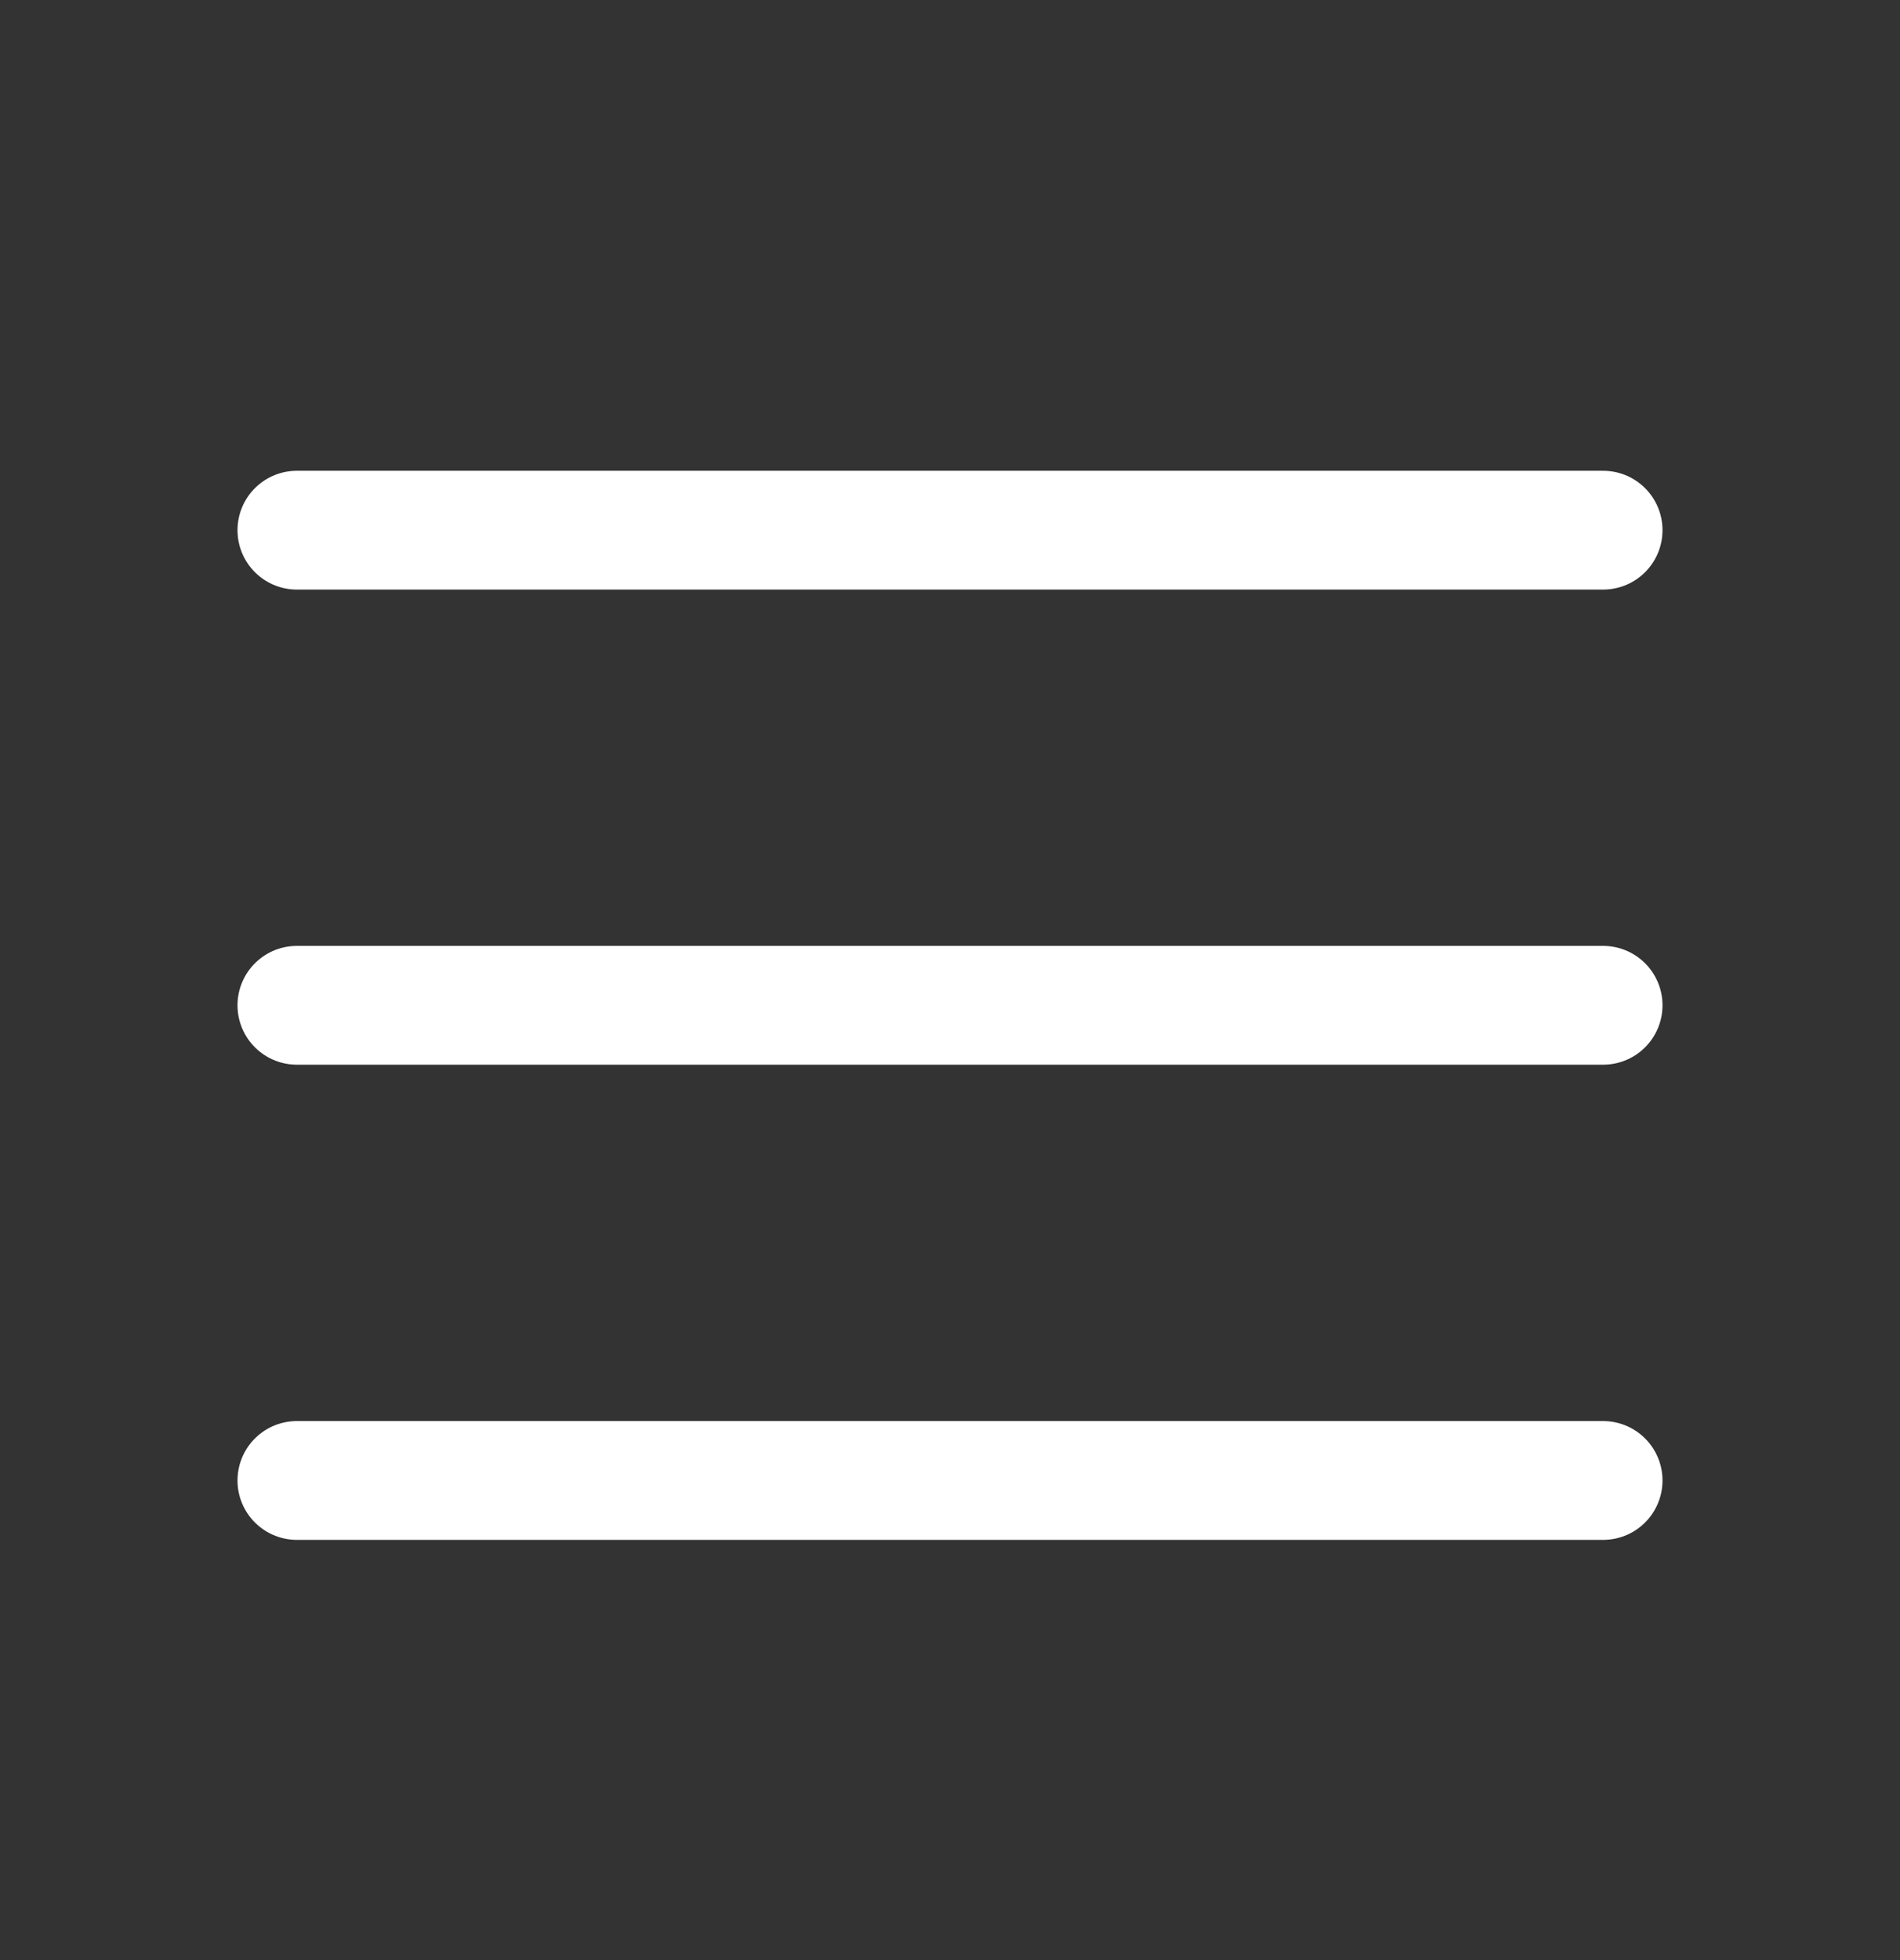 <svg width="32" height="33" viewBox="0 0 32 33" fill="none" xmlns="http://www.w3.org/2000/svg">
<rect x="0" y="0" width="32" height="33" fill="#333333" stroke="none"/>
<path d="M5 8.926H27M5 16.925H27M5 24.925H27" stroke="white" stroke-width="2" stroke-linecap="round" stroke-linejoin="round"/>
</svg>
